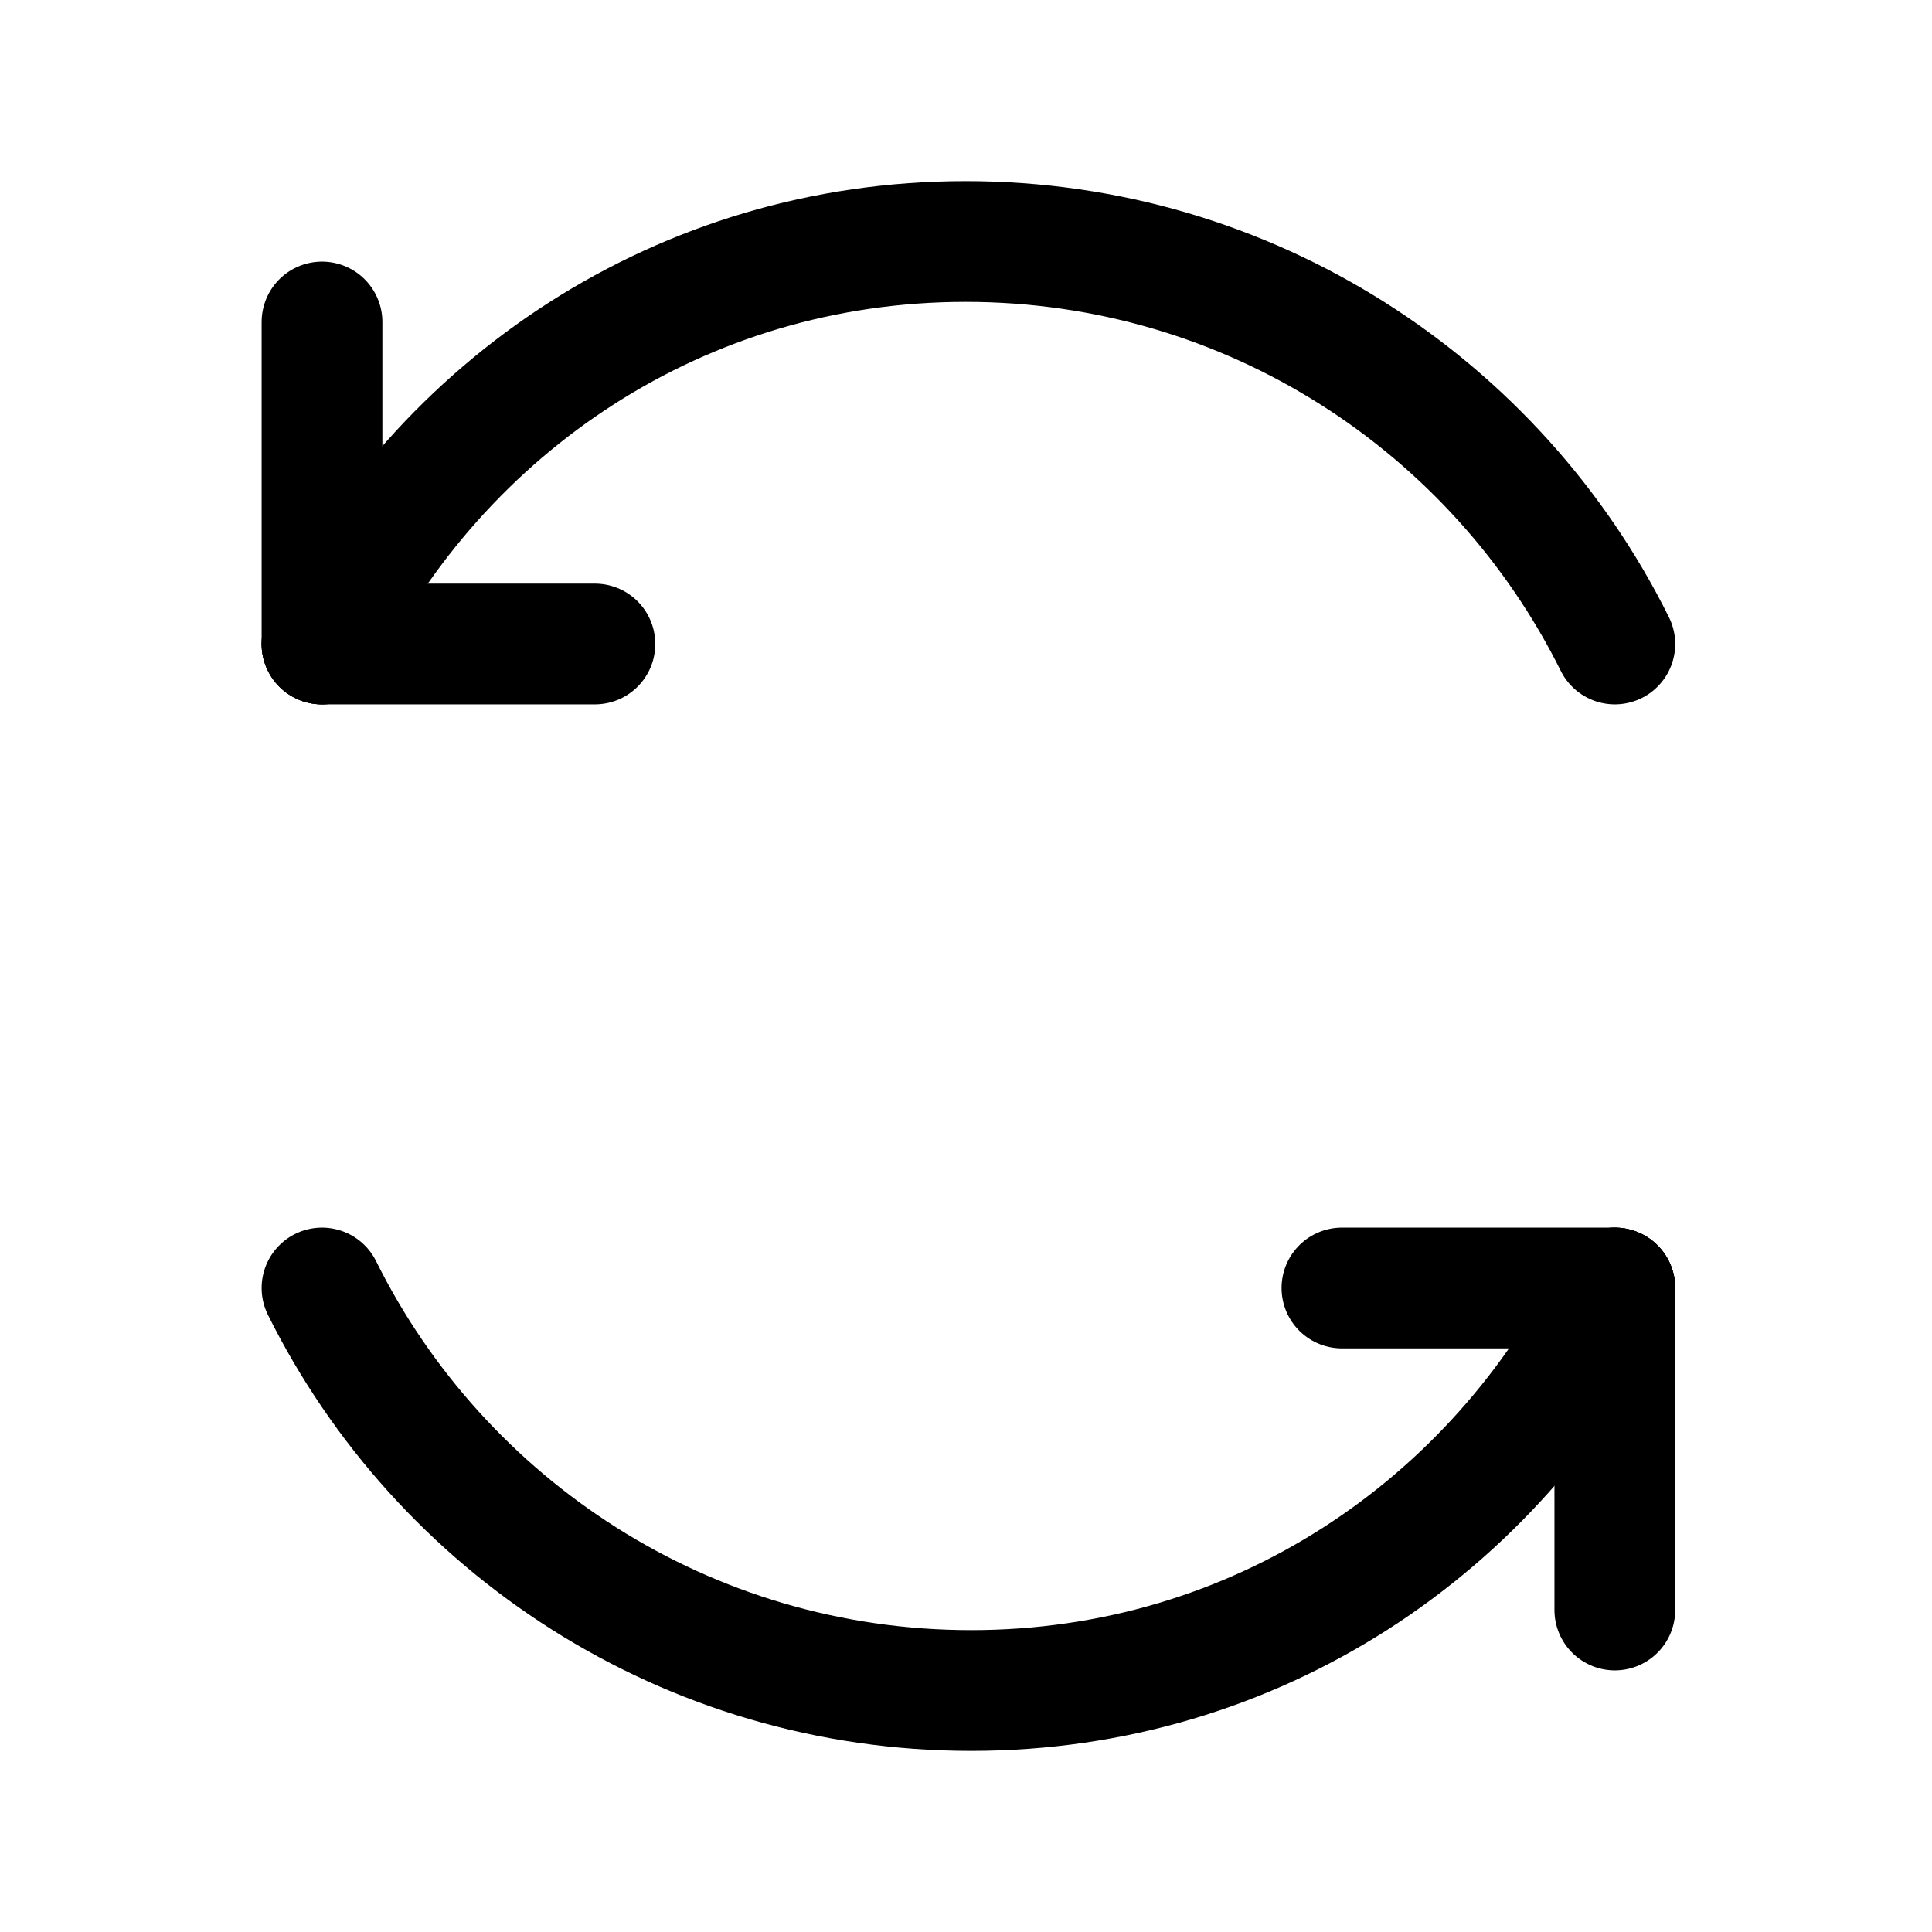<?xml version="1.0" encoding="UTF-8"?><svg width="24" height="24" viewBox="0 0 48 48" fill="none"
  xmlns="http://www.w3.org/2000/svg">

  <path d="M40.12 16C37.175 10.073 31.059 6 23.991 6C16.924 6 10.945 10.073 8 16" stroke="currentColor"
    stroke-width="3" stroke-linecap="round" />
  <path d="M8 8V16" stroke="currentColor" stroke-width="3" stroke-linecap="round" />
  <path d="M14.78 16L8 16" stroke="currentColor" stroke-width="3" stroke-linecap="round" />
  <path d="M8 32C10.945 37.927 17.061 42 24.129 42C31.196 42 37.175 37.927 40.12 32" stroke="currentColor"
    stroke-width="3" stroke-linecap="round" />
  <path d="M40.12 40V32" stroke="currentColor" stroke-width="3" stroke-linecap="round" />
  <path d="M33.34 32L40.12 32" stroke="currentColor" stroke-width="3" stroke-linecap="round" />
</svg>